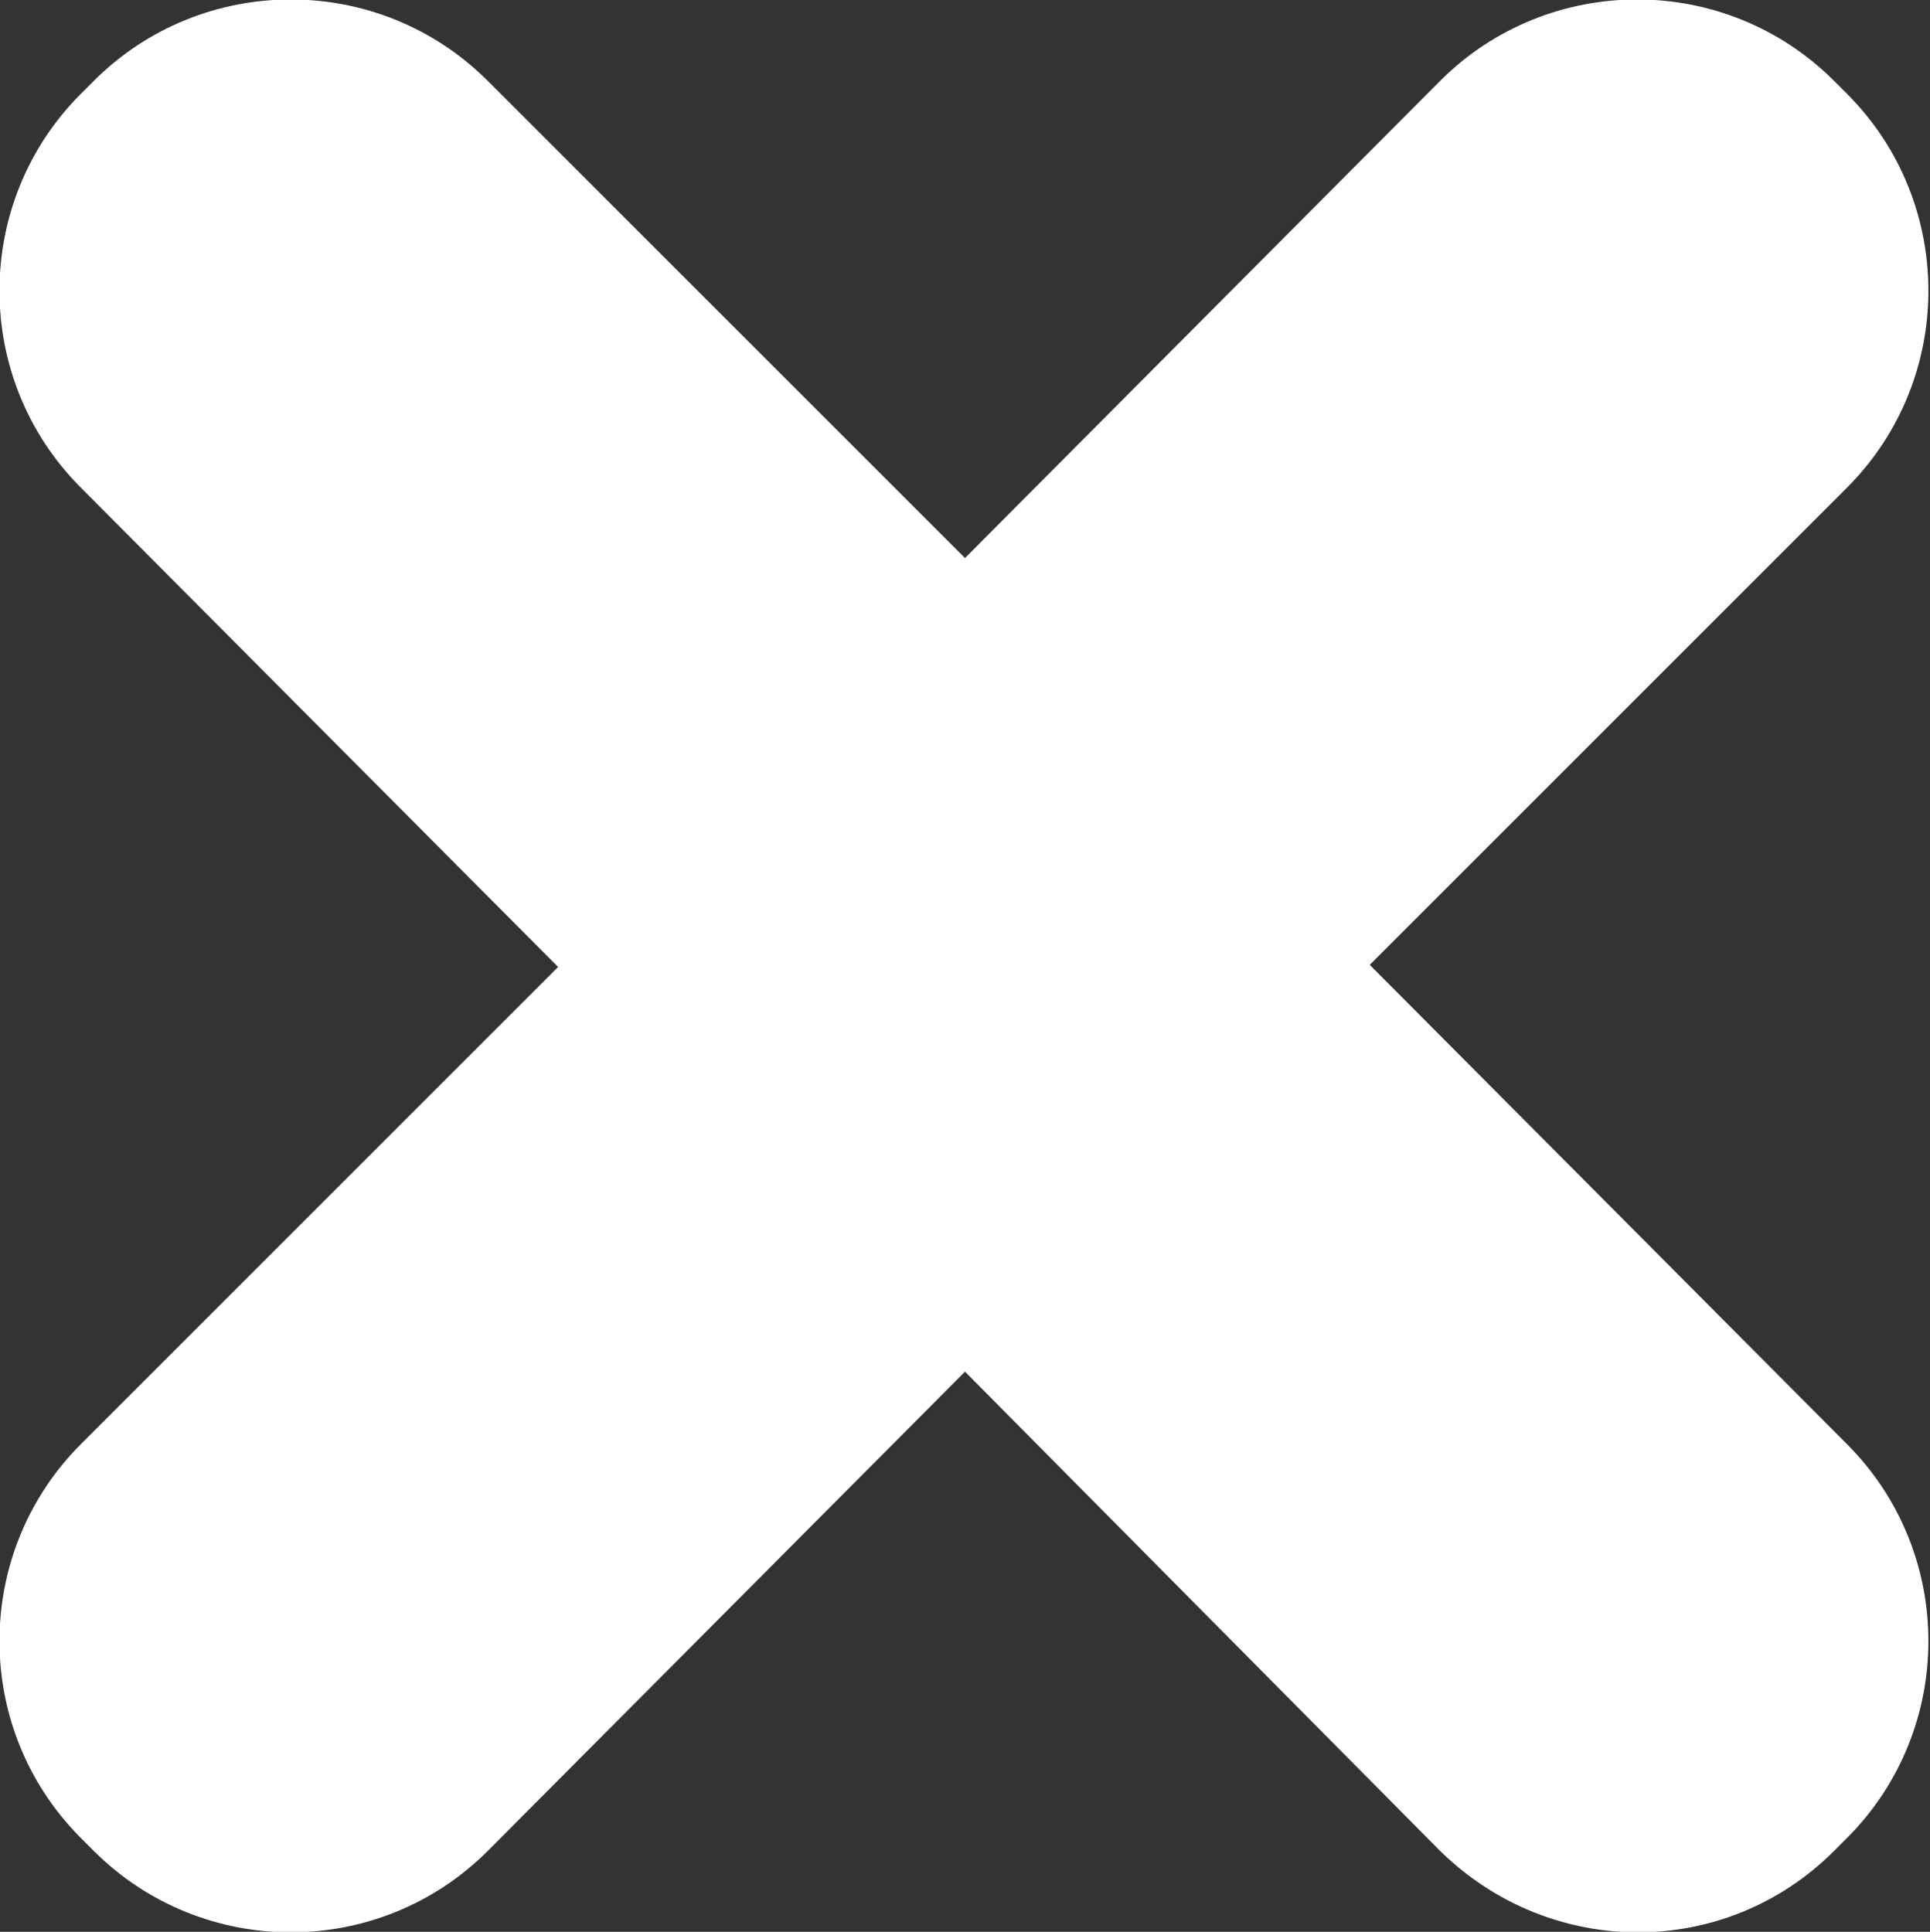 <?xml version="1.0" encoding="utf-8"?>
<!-- Generator: Adobe Illustrator 22.0.0, SVG Export Plug-In . SVG Version: 6.00 Build 0)  -->
<svg version="1.1" id="Capa_4" xmlns="http://www.w3.org/2000/svg" xmlns:xlink="http://www.w3.org/1999/xlink" x="0px" y="0px"
	 viewBox="0 0 90.6 90.7" style="enable-background:new 0 0 90.6 90.7;" xml:space="preserve">
<rect x="0" y="0" width="90.6" height="90.7" fill="#333333" stroke="none"/>
<style type="text/css">
	.st0{fill:#FFFFFF;}
</style>
<path class="st0" d="M86.7,67.8c5.1,5.1,5.1,13.4,0,18.5l-0.6,0.6C81,92,72.8,92,67.6,86.9L45.3,64.4L22.9,86.9
	C17.8,92,9.5,92,4.4,86.9l-0.6-0.6c-5.1-5.1-5.1-13.4,0-18.5l22.4-22.4L3.8,22.9c-5.1-5.1-5.1-13.4,0-18.5l0.6-0.6
	c5.1-5.1,13.4-5.1,18.5,0l22.4,22.4L67.6,3.8c5.1-5.1,13.4-5.1,18.5,0l0.6,0.6c5.1,5.1,5.1,13.4,0,18.5L64.3,45.3L86.7,67.8z"/>
</svg>
